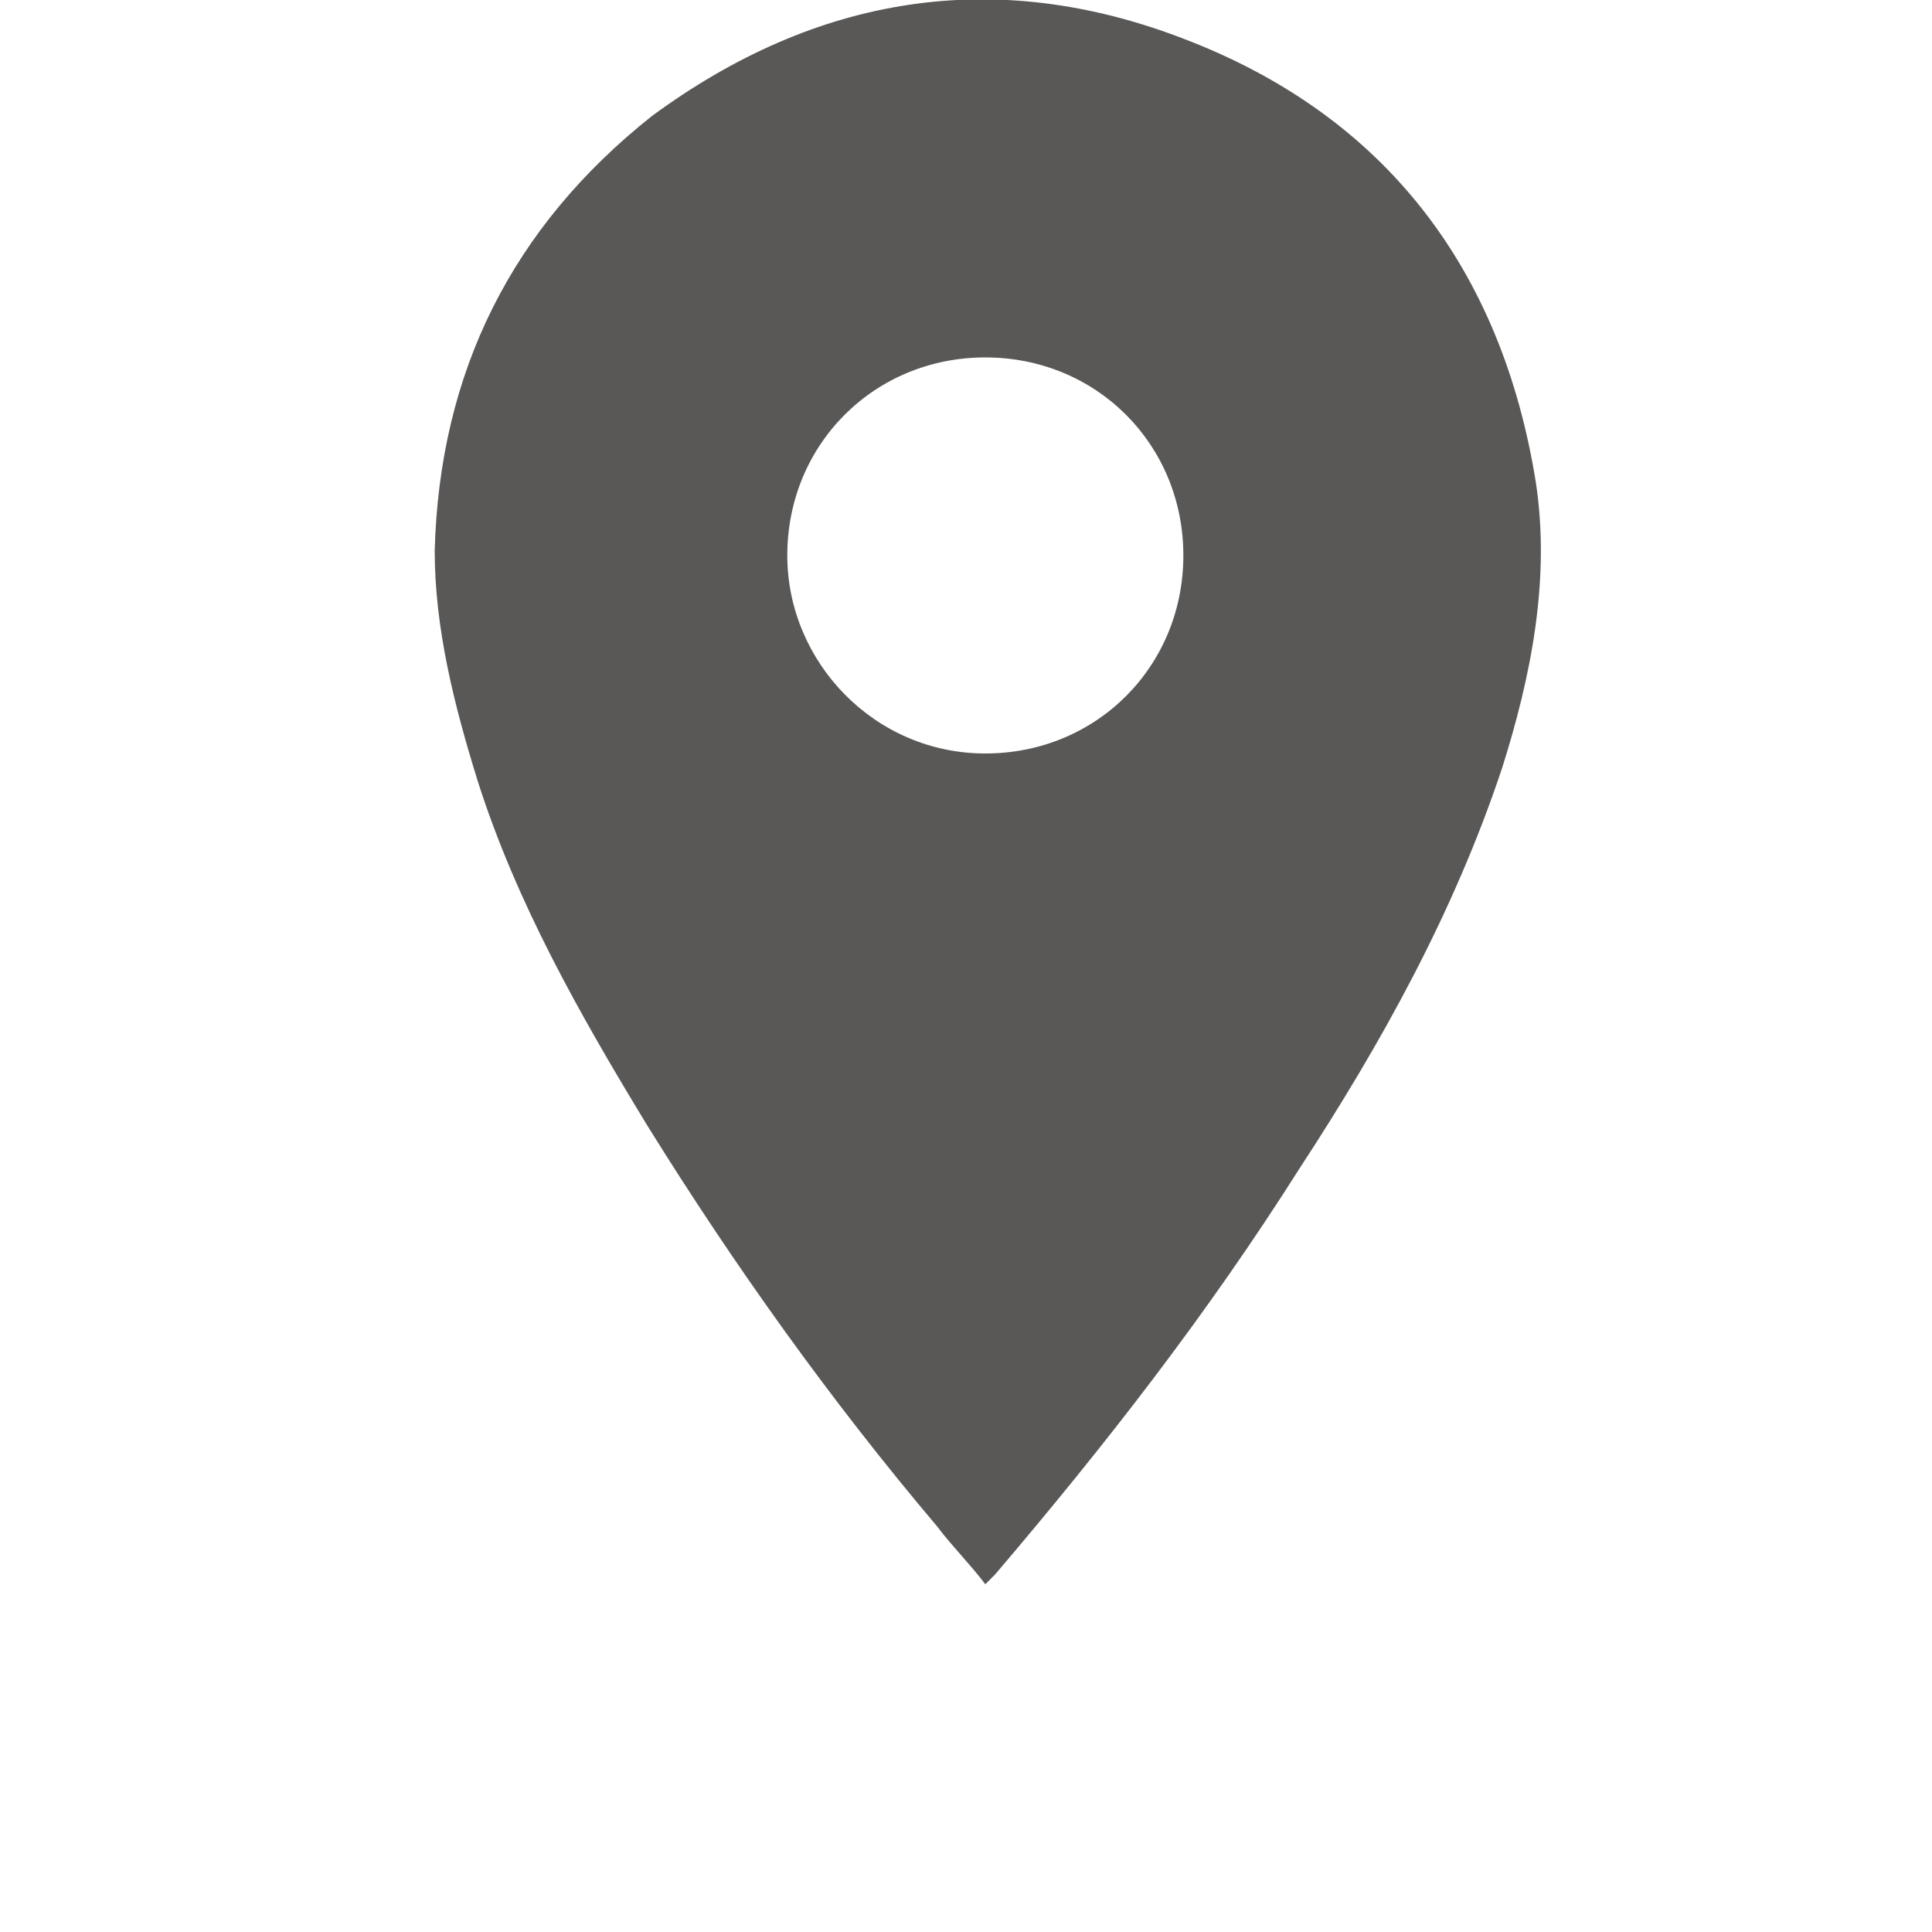 <?xml version="1.0" encoding="utf-8"?>
<!-- Generator: Adobe Illustrator 23.1.0, SVG Export Plug-In . SVG Version: 6.00 Build 0)  -->
<svg version="1.1" id="圖層_1" xmlns="http://www.w3.org/2000/svg" xmlns:xlink="http://www.w3.org/1999/xlink" x="0px" y="0px"
	 viewBox="0 0 40 40" style="enable-background:new 0 0 40 40;" xml:space="preserve">
<style type="text/css">
	.st0{fill:none;}
	.st1{fill:#595857;}
</style>
<path class="st0" d="M0,0"/>
<g id="tNC30H_1_">
	<g id="XMLID_410_">
		<path id="XMLID_1486_" class="st1" d="M20.4,32.8c-0.3-0.4-0.7-0.8-1-1.2c-2.2-2.6-4.2-5.4-6-8.3c-1.4-2.3-2.7-4.6-3.5-7.1
			c-0.5-1.6-0.9-3.2-0.9-4.8c0.1-3.7,1.6-6.7,4.5-9c3.4-2.5,7.1-3.1,11-1.6c4.2,1.6,6.6,4.8,7.3,9.2c0.3,2-0.1,4-0.7,5.9
			c-1,3-2.5,5.7-4.2,8.3c-1.9,3-4,5.7-6.3,8.4C20.5,32.7,20.5,32.7,20.4,32.8z M24.5,11.5c0-2.3-1.8-4.1-4.1-4.1
			c-2.3,0-4.1,1.8-4.1,4.1c0,2.2,1.8,4.1,4.1,4.1C22.7,15.6,24.5,13.8,24.5,11.5z"/>
	</g>
</g>
</svg>
